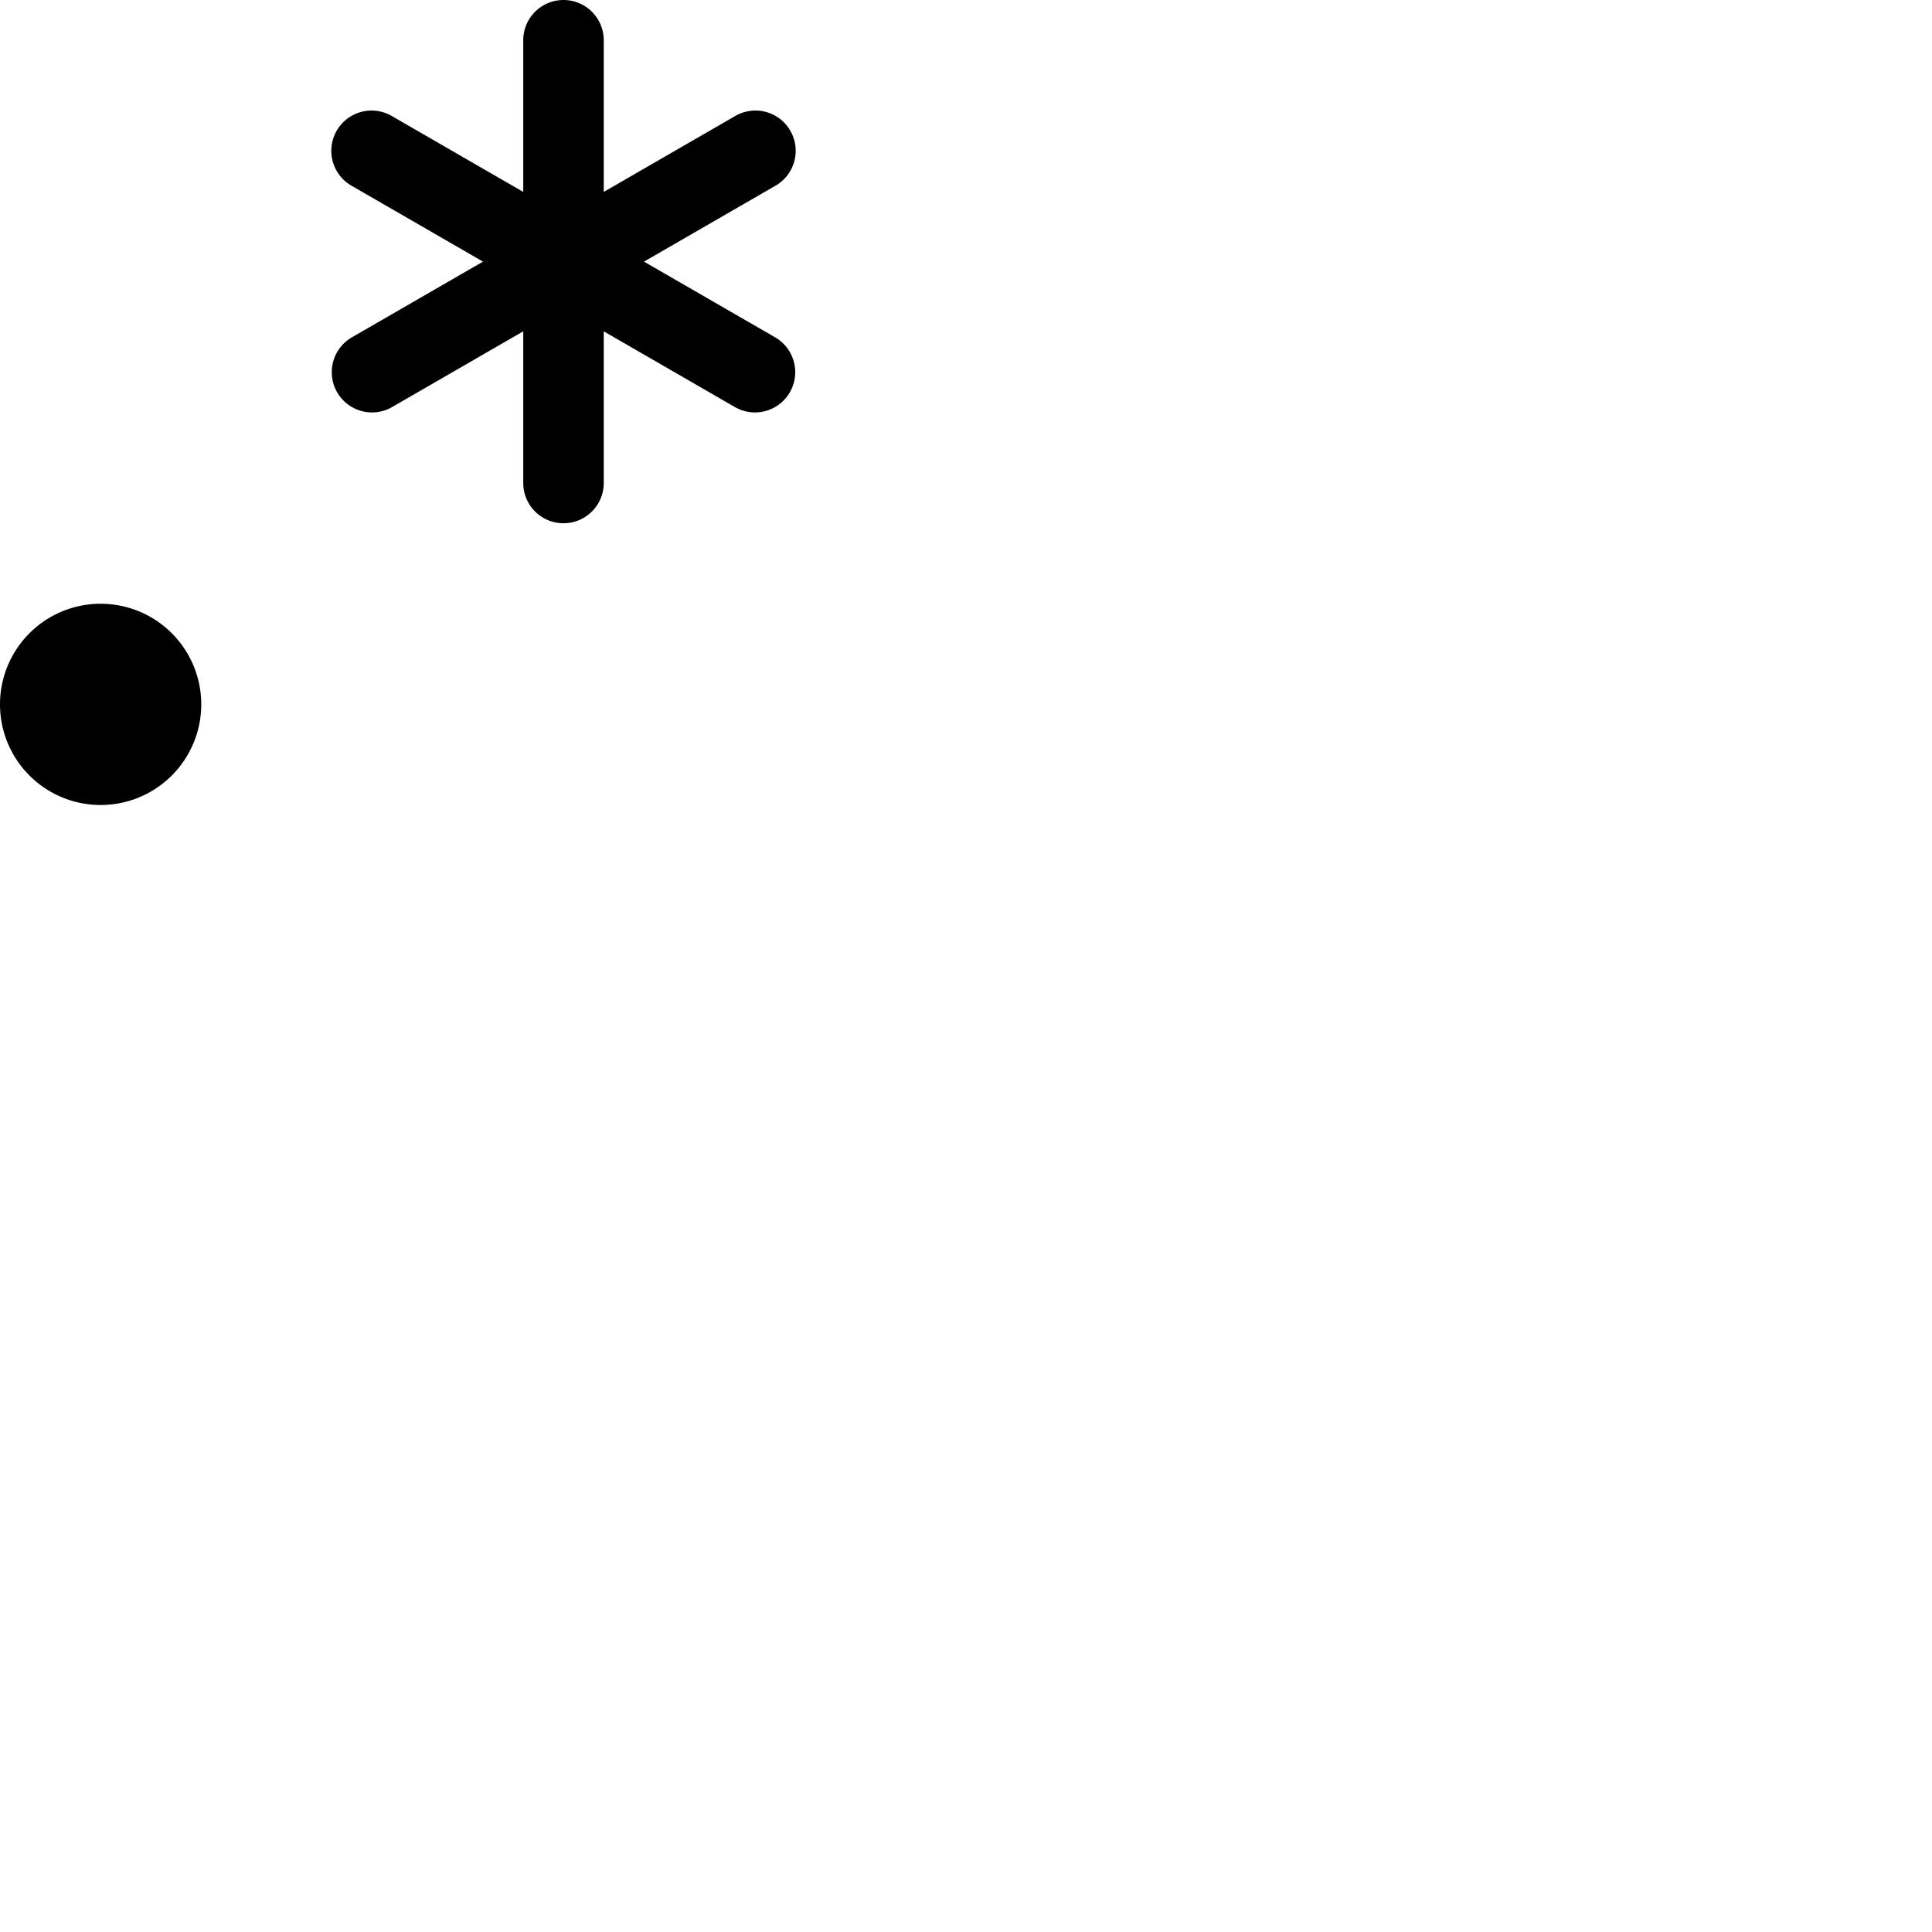 <svg width="24" height="24" viewBox="0 0 48 48" fill="none" xmlns="http://www.w3.org/2000/svg"><path d="M0 17.5a2.5 2.5 0 115 0 2.5 2.5 0 01-5 0zM14 0a1 1 0 00-1 1v3.768L9.737 2.884a1 1 0 10-1 1.732L12 6.5 8.737 8.384a1 1 0 001 1.732L13 8.232V12a1 1 0 102 0V8.232l3.263 1.884a1 1 0 001-1.732L16 6.5l3.263-1.884a1 1 0 10-1-1.732L15 4.768V1a1 1 0 00-1-1z" fill="currentColor"/></svg>